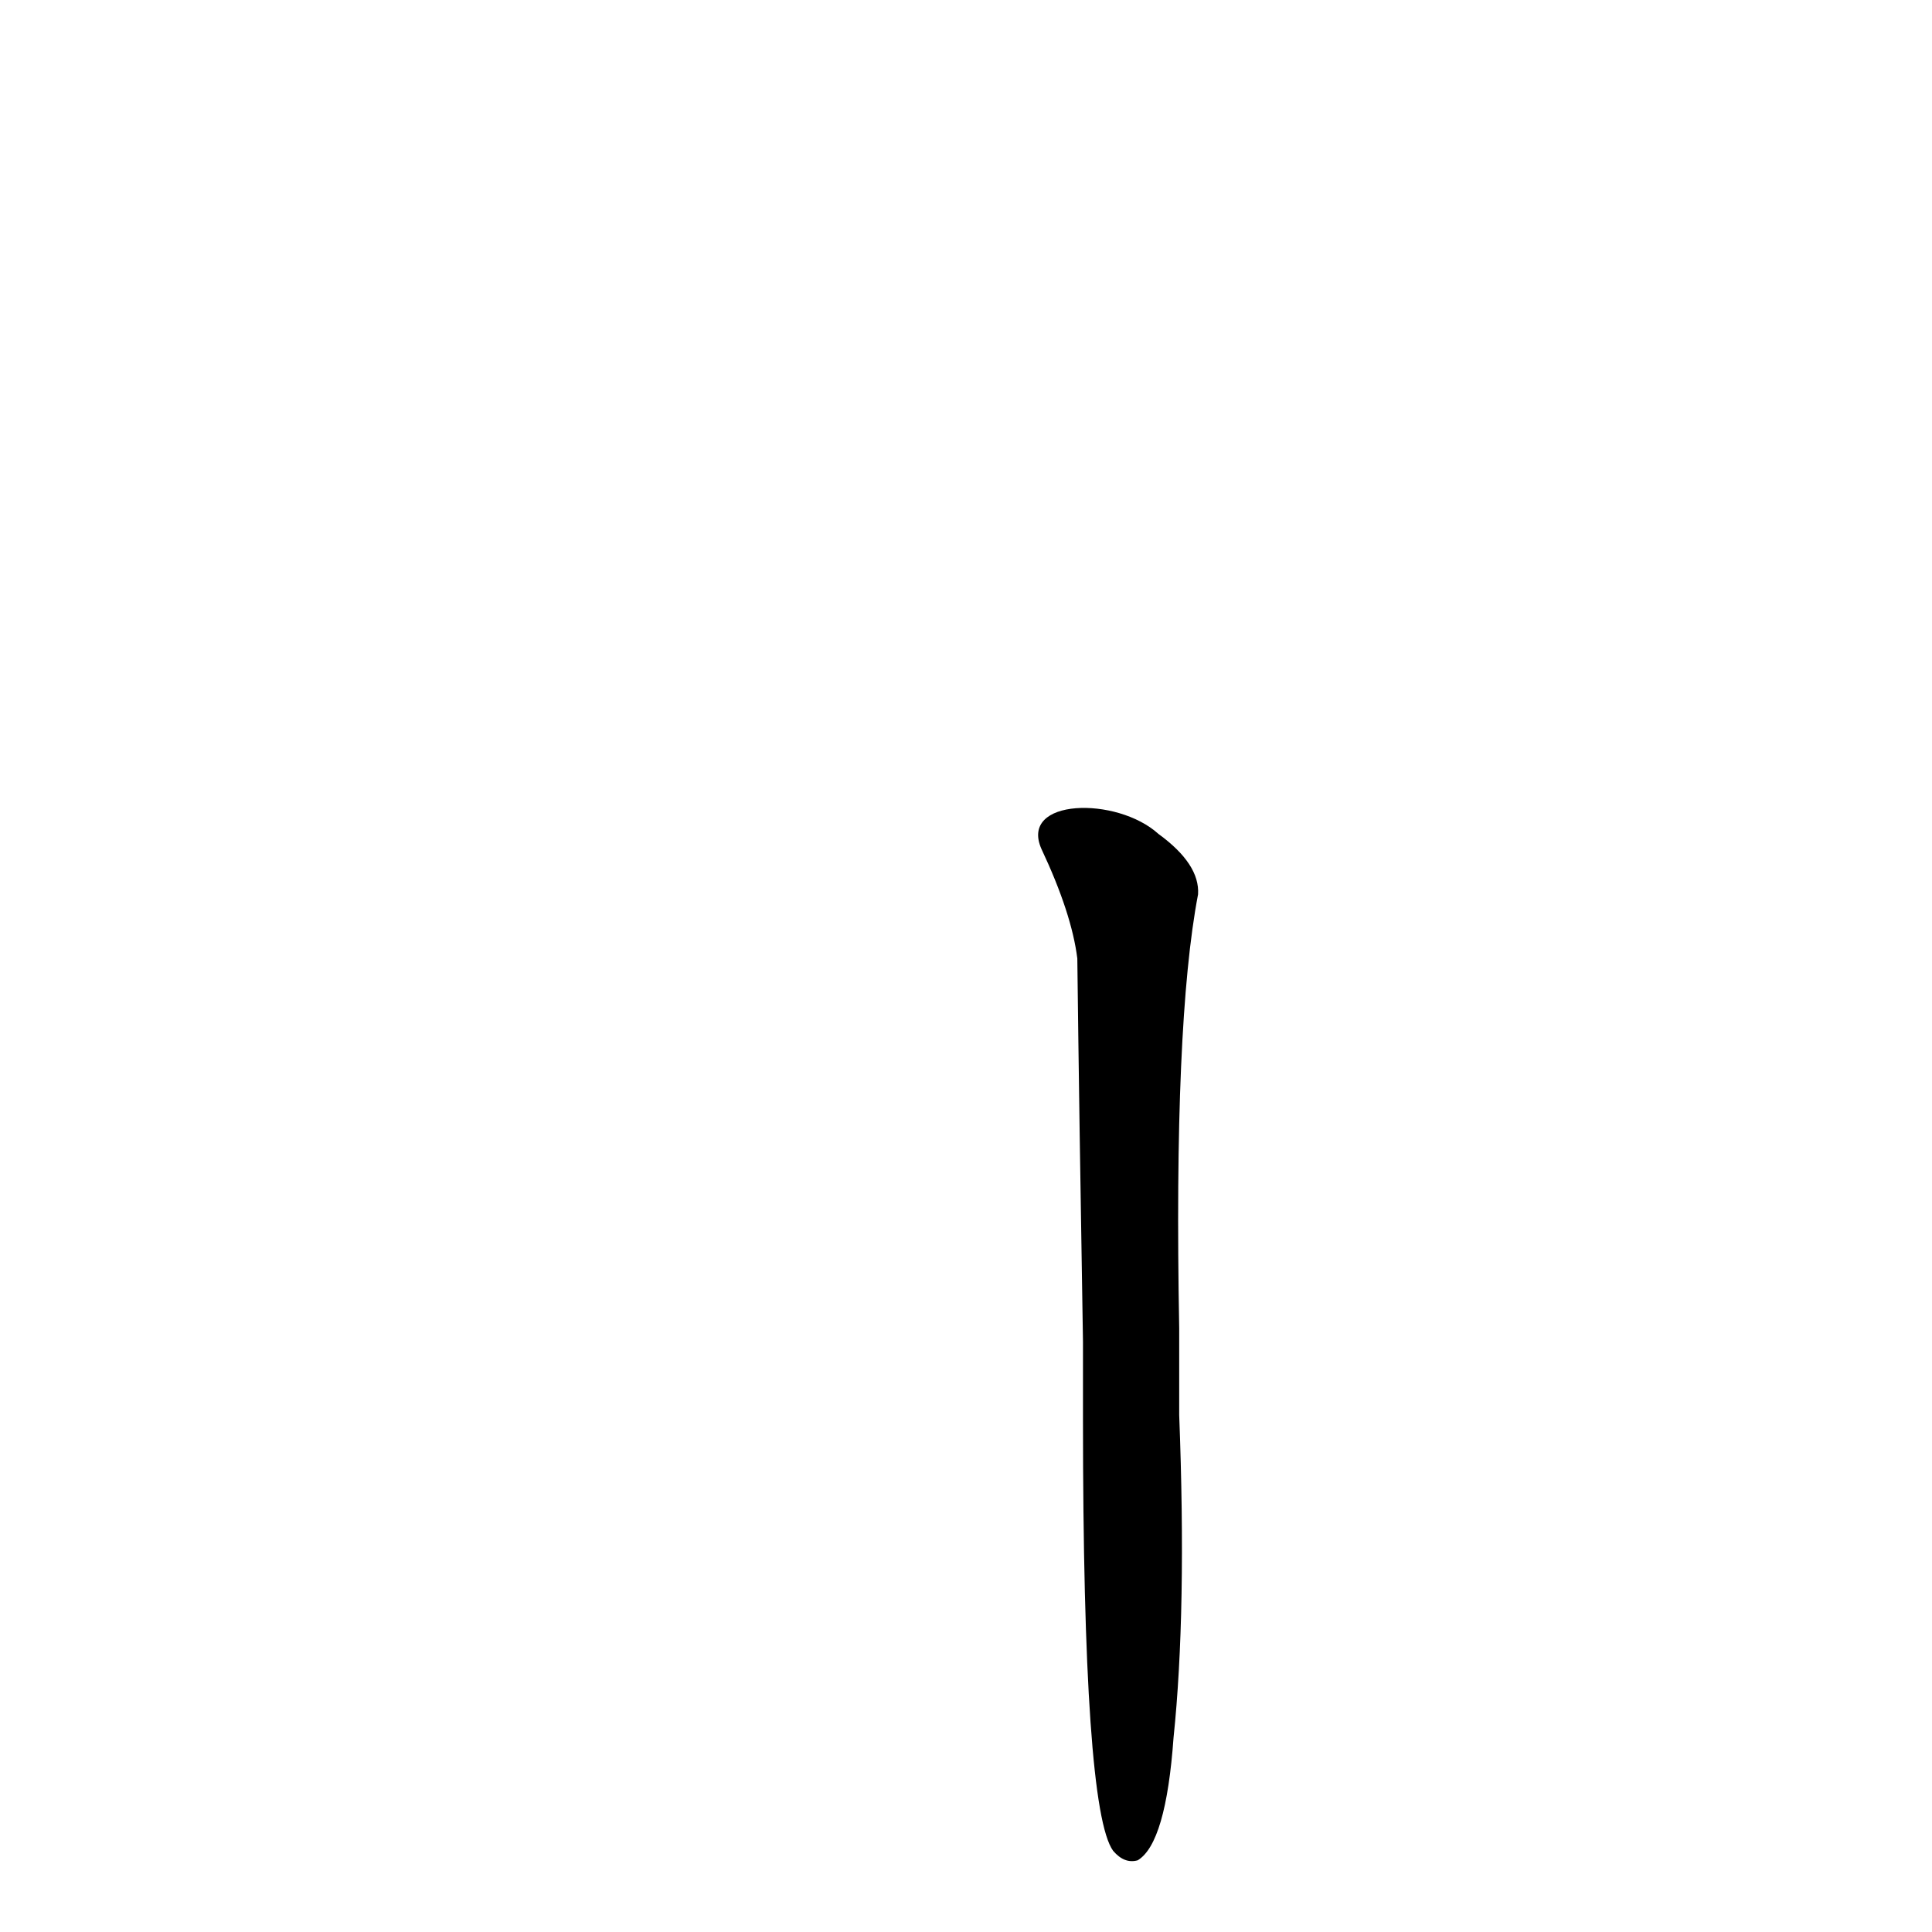 <?xml version='1.0' encoding='utf-8'?>
<svg xmlns="http://www.w3.org/2000/svg" version="1.1" viewBox="0 0 1024 1024"><g transform="scale(1, -1) translate(0, -900)"><path d="M 625 196 Q 622 358 635 426 Q 636 442 614 458 C 592 478 540 477 552 450 Q 568 416 571 392 Q 572 308 574 189 L 574 148 Q 574 -59 590 -81 Q 596 -88 603 -86 Q 618 -77 622 -21 Q 629 46 625 150 L 625 196 Z" fill="black" /></g></svg>
